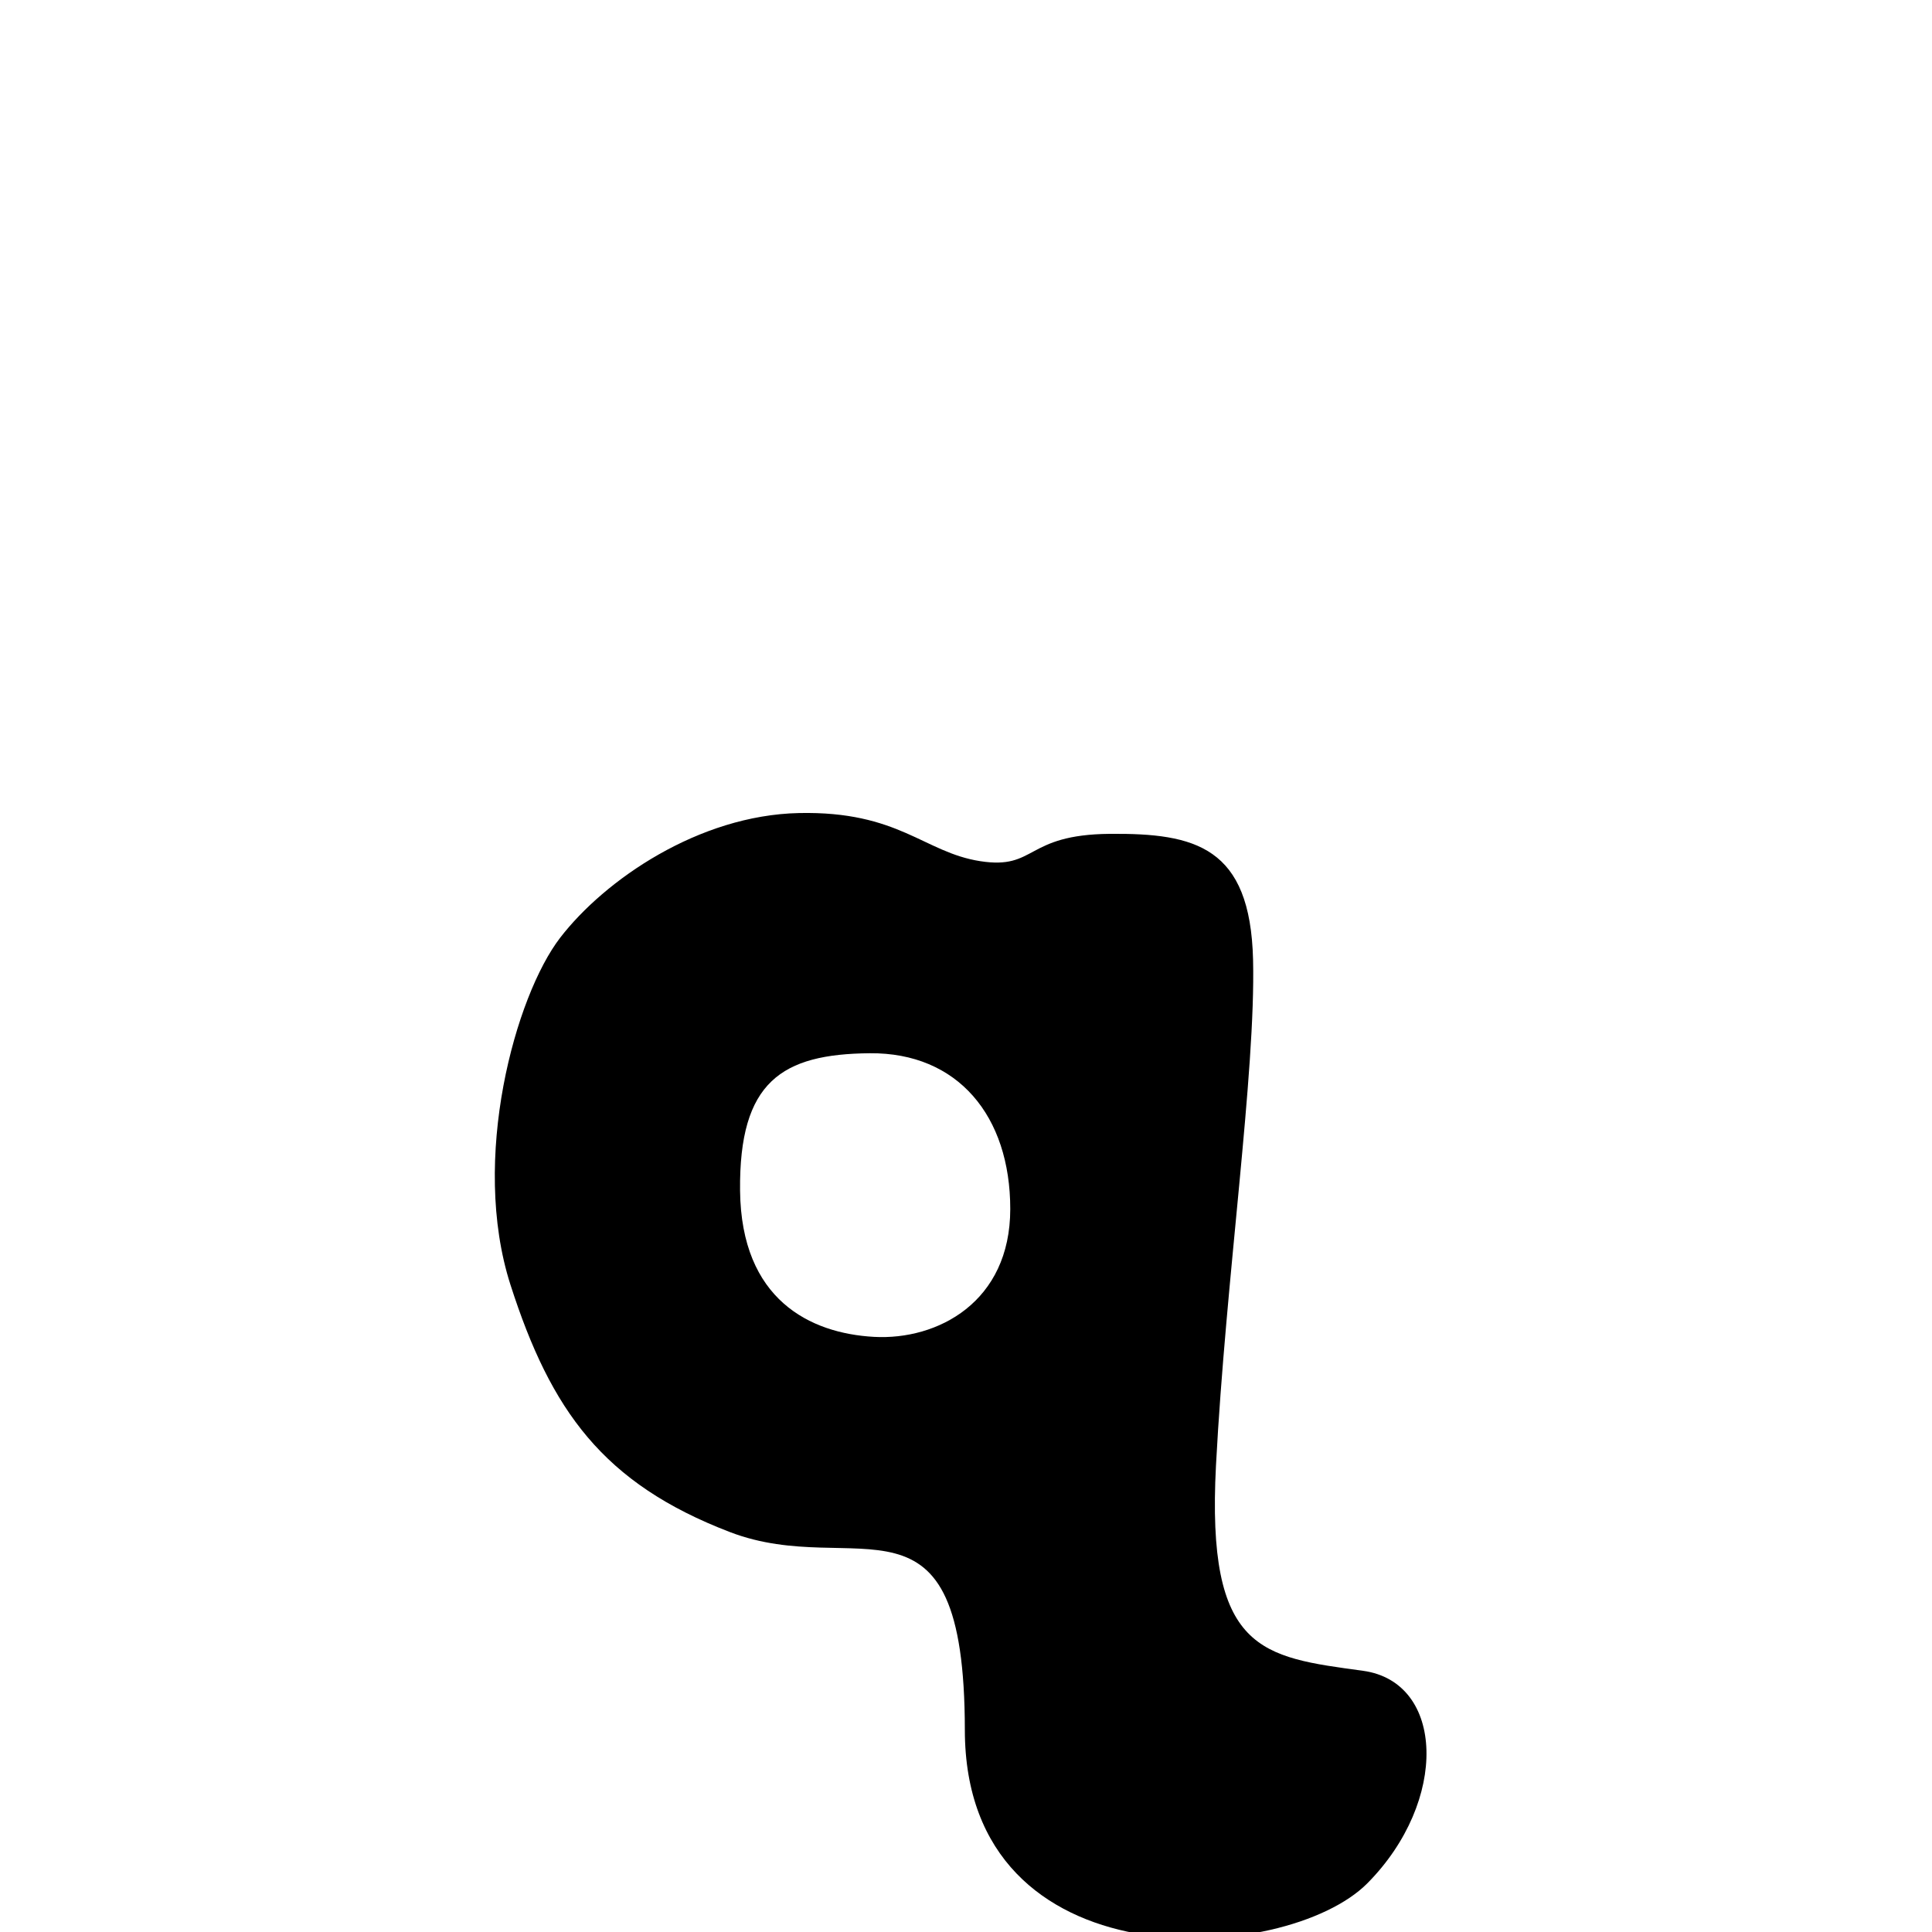 <?xml version="1.0" encoding="UTF-8" standalone="no"?>
<!-- Created with Inkscape (http://www.inkscape.org/) -->

<svg
   xmlns:dc="http://purl.org/dc/elements/1.1/"
   xmlns:cc="http://creativecommons.org/ns#"
   xmlns:rdf="http://www.w3.org/1999/02/22-rdf-syntax-ns#"
   xmlns:svg="http://www.w3.org/2000/svg"
   xmlns="http://www.w3.org/2000/svg"
   xmlns:sodipodi="http://sodipodi.sourceforge.net/DTD/sodipodi-0.dtd"
   xmlns:inkscape="http://www.inkscape.org/namespaces/inkscape"
   width="1000"
   height="1000"
   id="svg6689"
   version="1.1"
   inkscape:version="0.48.3.1 r9886"
   sodipodi:docname="New document 59">
  <defs
     id="defs5498" />
  <sodipodi:namedview
     inkscape:window-height="618"
     inkscape:window-width="641"
     inkscape:pageshadow="2"
     inkscape:pageopacity="0.0"
     borderopacity="1.0"
     bordercolor="#666666"
     pagecolor="#ffffff"
     id="base"
     showgrid="false"
     showguides="true"
     inkscape:guide-bbox="true"
     inkscape:zoom="0.227"
     inkscape:cx="500"
     inkscape:cy="682.18146"
     inkscape:window-x="0"
     inkscape:window-y="31"
     inkscape:current-layer="layer1"
     inkscape:window-maximized="0">
    <sodipodi:guide
       orientation="horizontal"
       position="200"
       id="guide5596" />
  </sodipodi:namedview>
  <g
     inkscape:label="Layer 1"
     inkscape:groupmode="layer"
     id="layer1">
    <path
       sodipodi:nodetypes="zzzzzzszzzzzzzzzz"
       inkscape:connector-curvature="0"
       id="path6676"
       d="m 413.515,420.833 c -51.845,1.109 -100.466,34.531 -123.591,64.561 -23.125,30.03 -46.624,114.532 -25.698,179.644 20.925,65.112 47.889,102.753 113.566,127.953 65.676,25.2 121.511,-29.874 121.61,102.46 0.1,132.334 166.222,121.839 208.375,79.309 42.153,-42.53 40.086,-104.165 -2.302,-109.961 -52.444,-7.171 -81.156,-9.743 -76.08,-106.422 5.076,-96.679 20.594,-203.027 19.188,-261.604 -1.406,-58.577 -29.951,-65.545 -74.112,-65.174 -44.161,0.371 -37.853,18.672 -67.076,14.146 -29.223,-4.526 -42.033,-26.02 -93.878,-24.912 z m 36.718,124.322 c 45.489,-0.387 72.674,32.433 72.674,80.614 0,48.181 -37.631,68.016 -70.567,66.189 -32.936,-1.827 -68.687,-19.168 -69.283,-75.683 -0.596,-56.516 21.688,-70.733 67.177,-71.119 z"
       style="fill:#000000;fill-opacity:1;stroke:none" />
  </g>
</svg>
